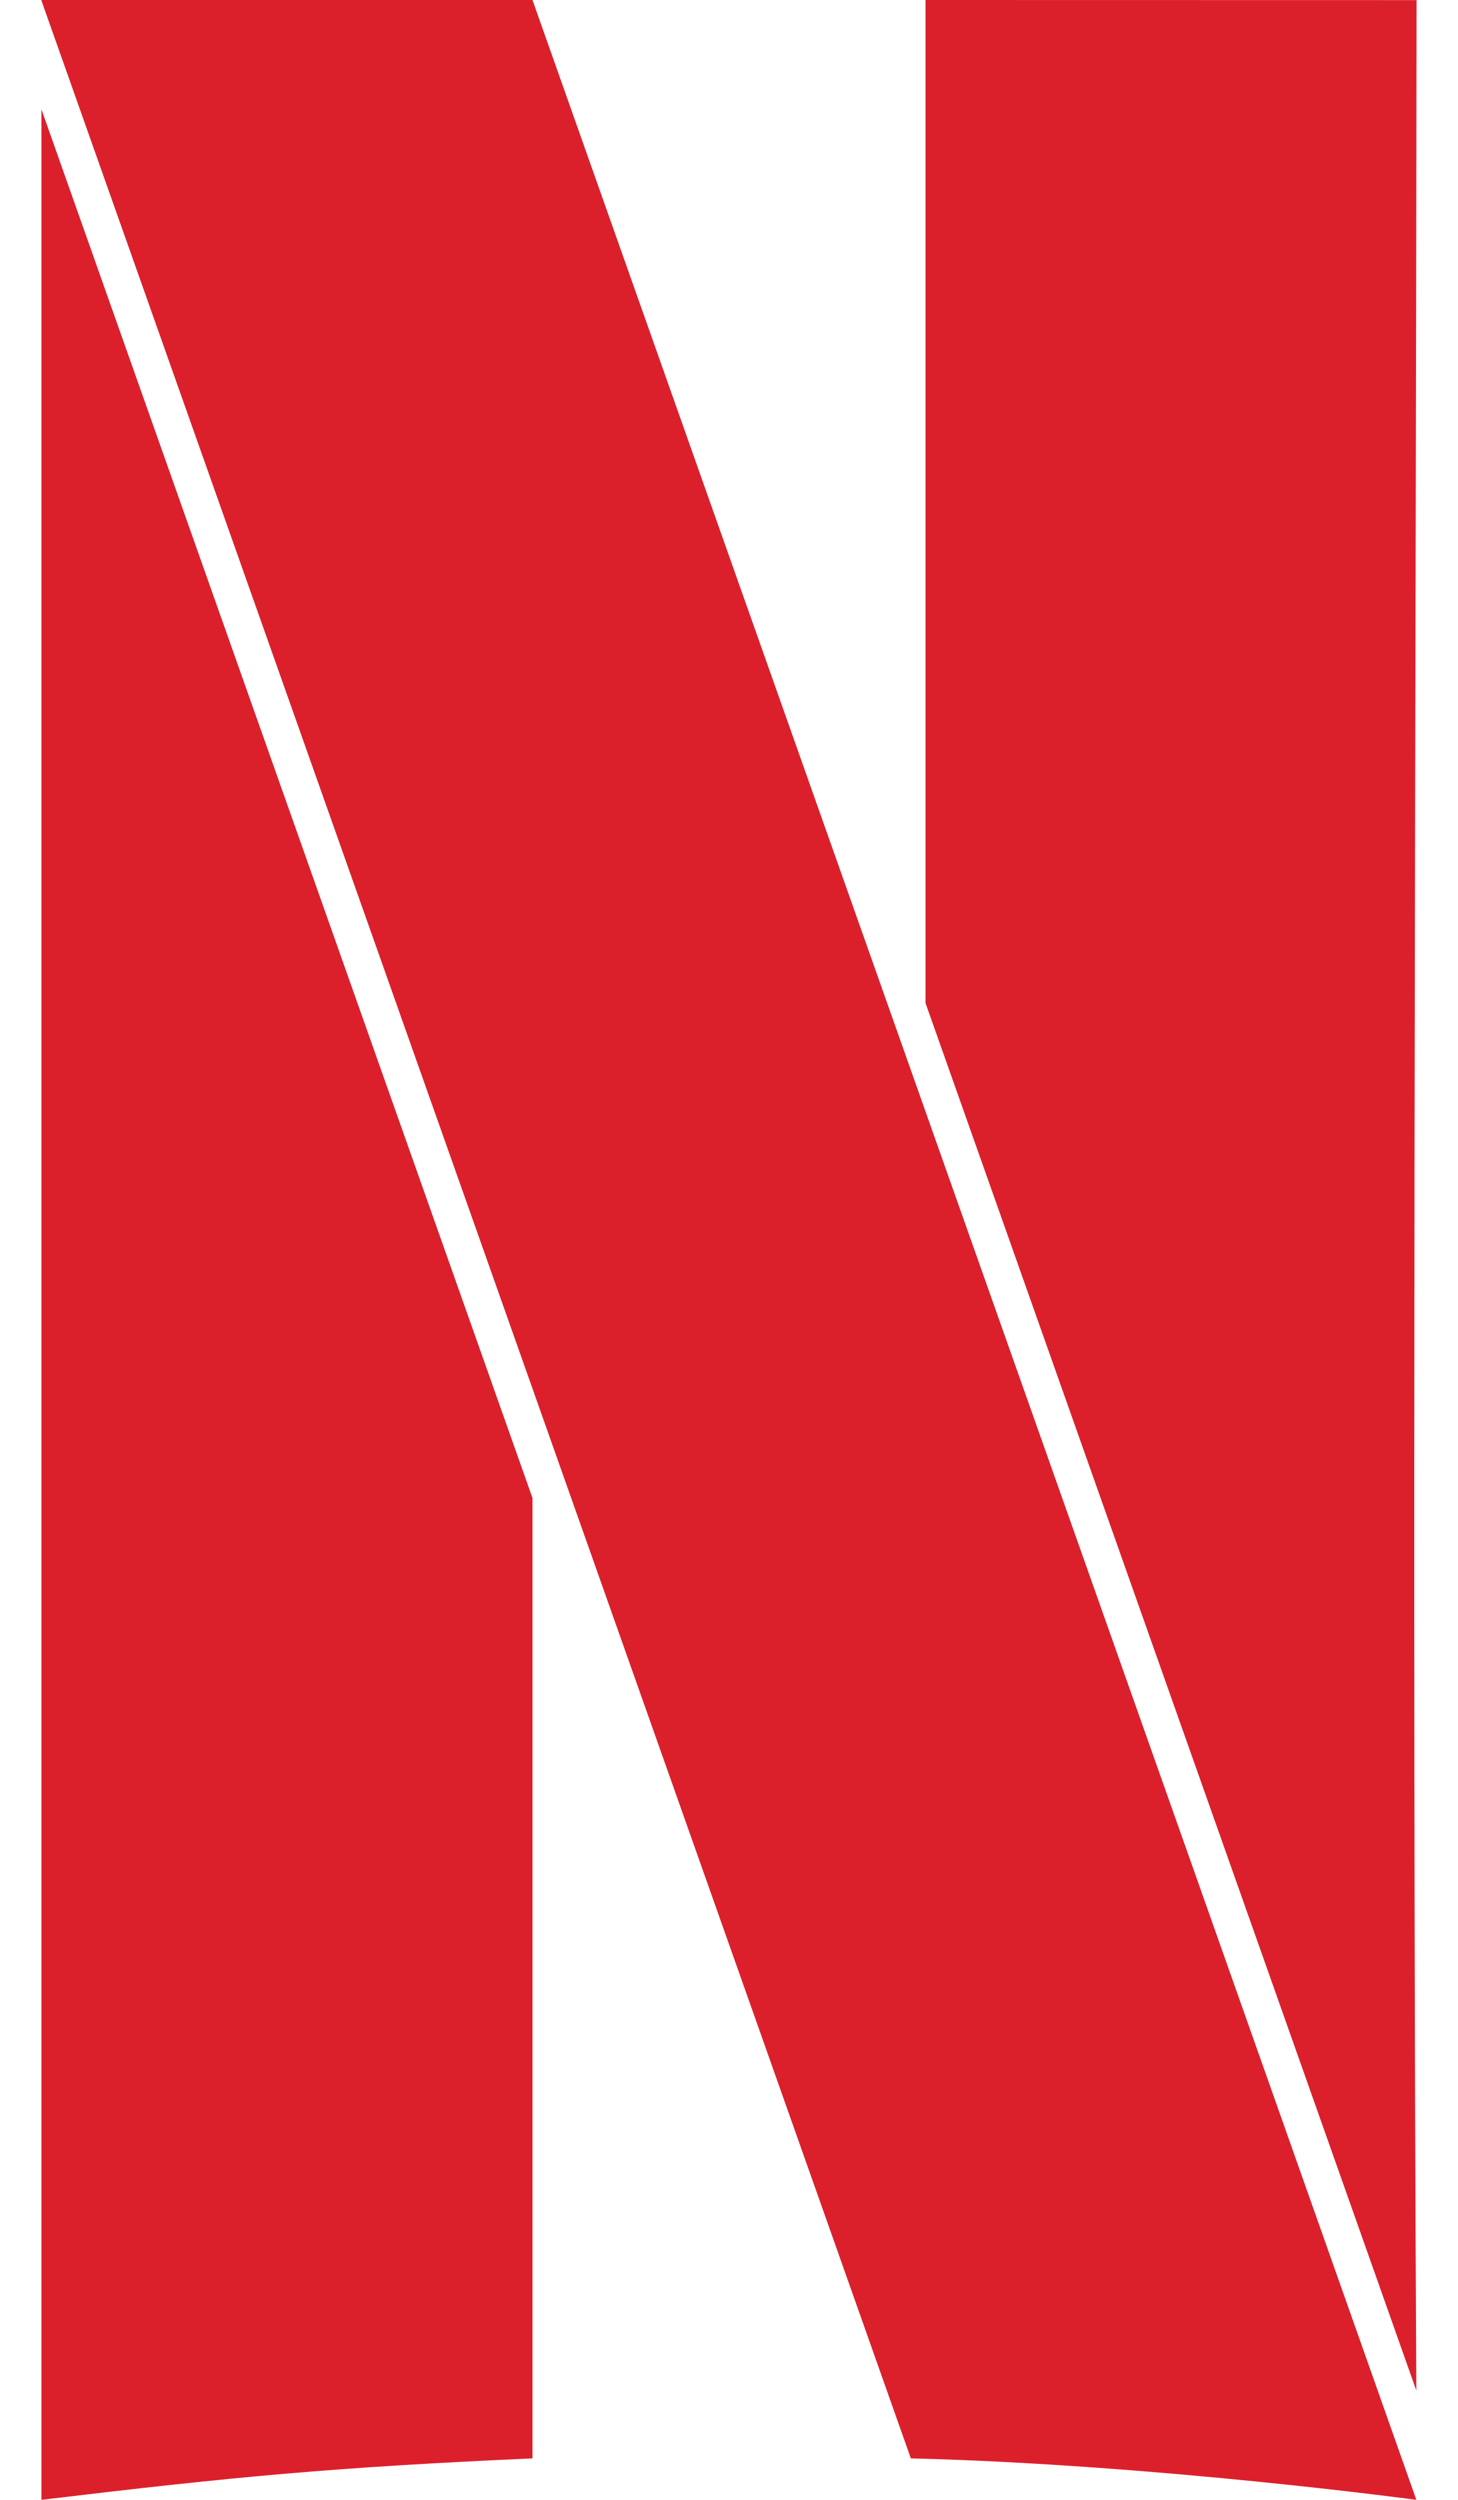 <svg width="14" height="24" viewBox="0 0 14 24" fill="none" xmlns="http://www.w3.org/2000/svg">
<path d="M0.398 0V0.006C3.426 8.562 5.768 15.181 8.746 23.602C11.09 23.66 13.596 24 13.6 24C10.8 16.076 7.677 7.253 5.113 0H0.398ZM8.887 0V9.63L13.6 22.951C13.557 15.091 13.596 7.038 13.602 0.001L8.887 0ZM0.398 1.05V24C2.271 23.775 3.208 23.688 5.113 23.602V14.382L0.398 1.05Z" fill="#DB202C"/>
</svg>
